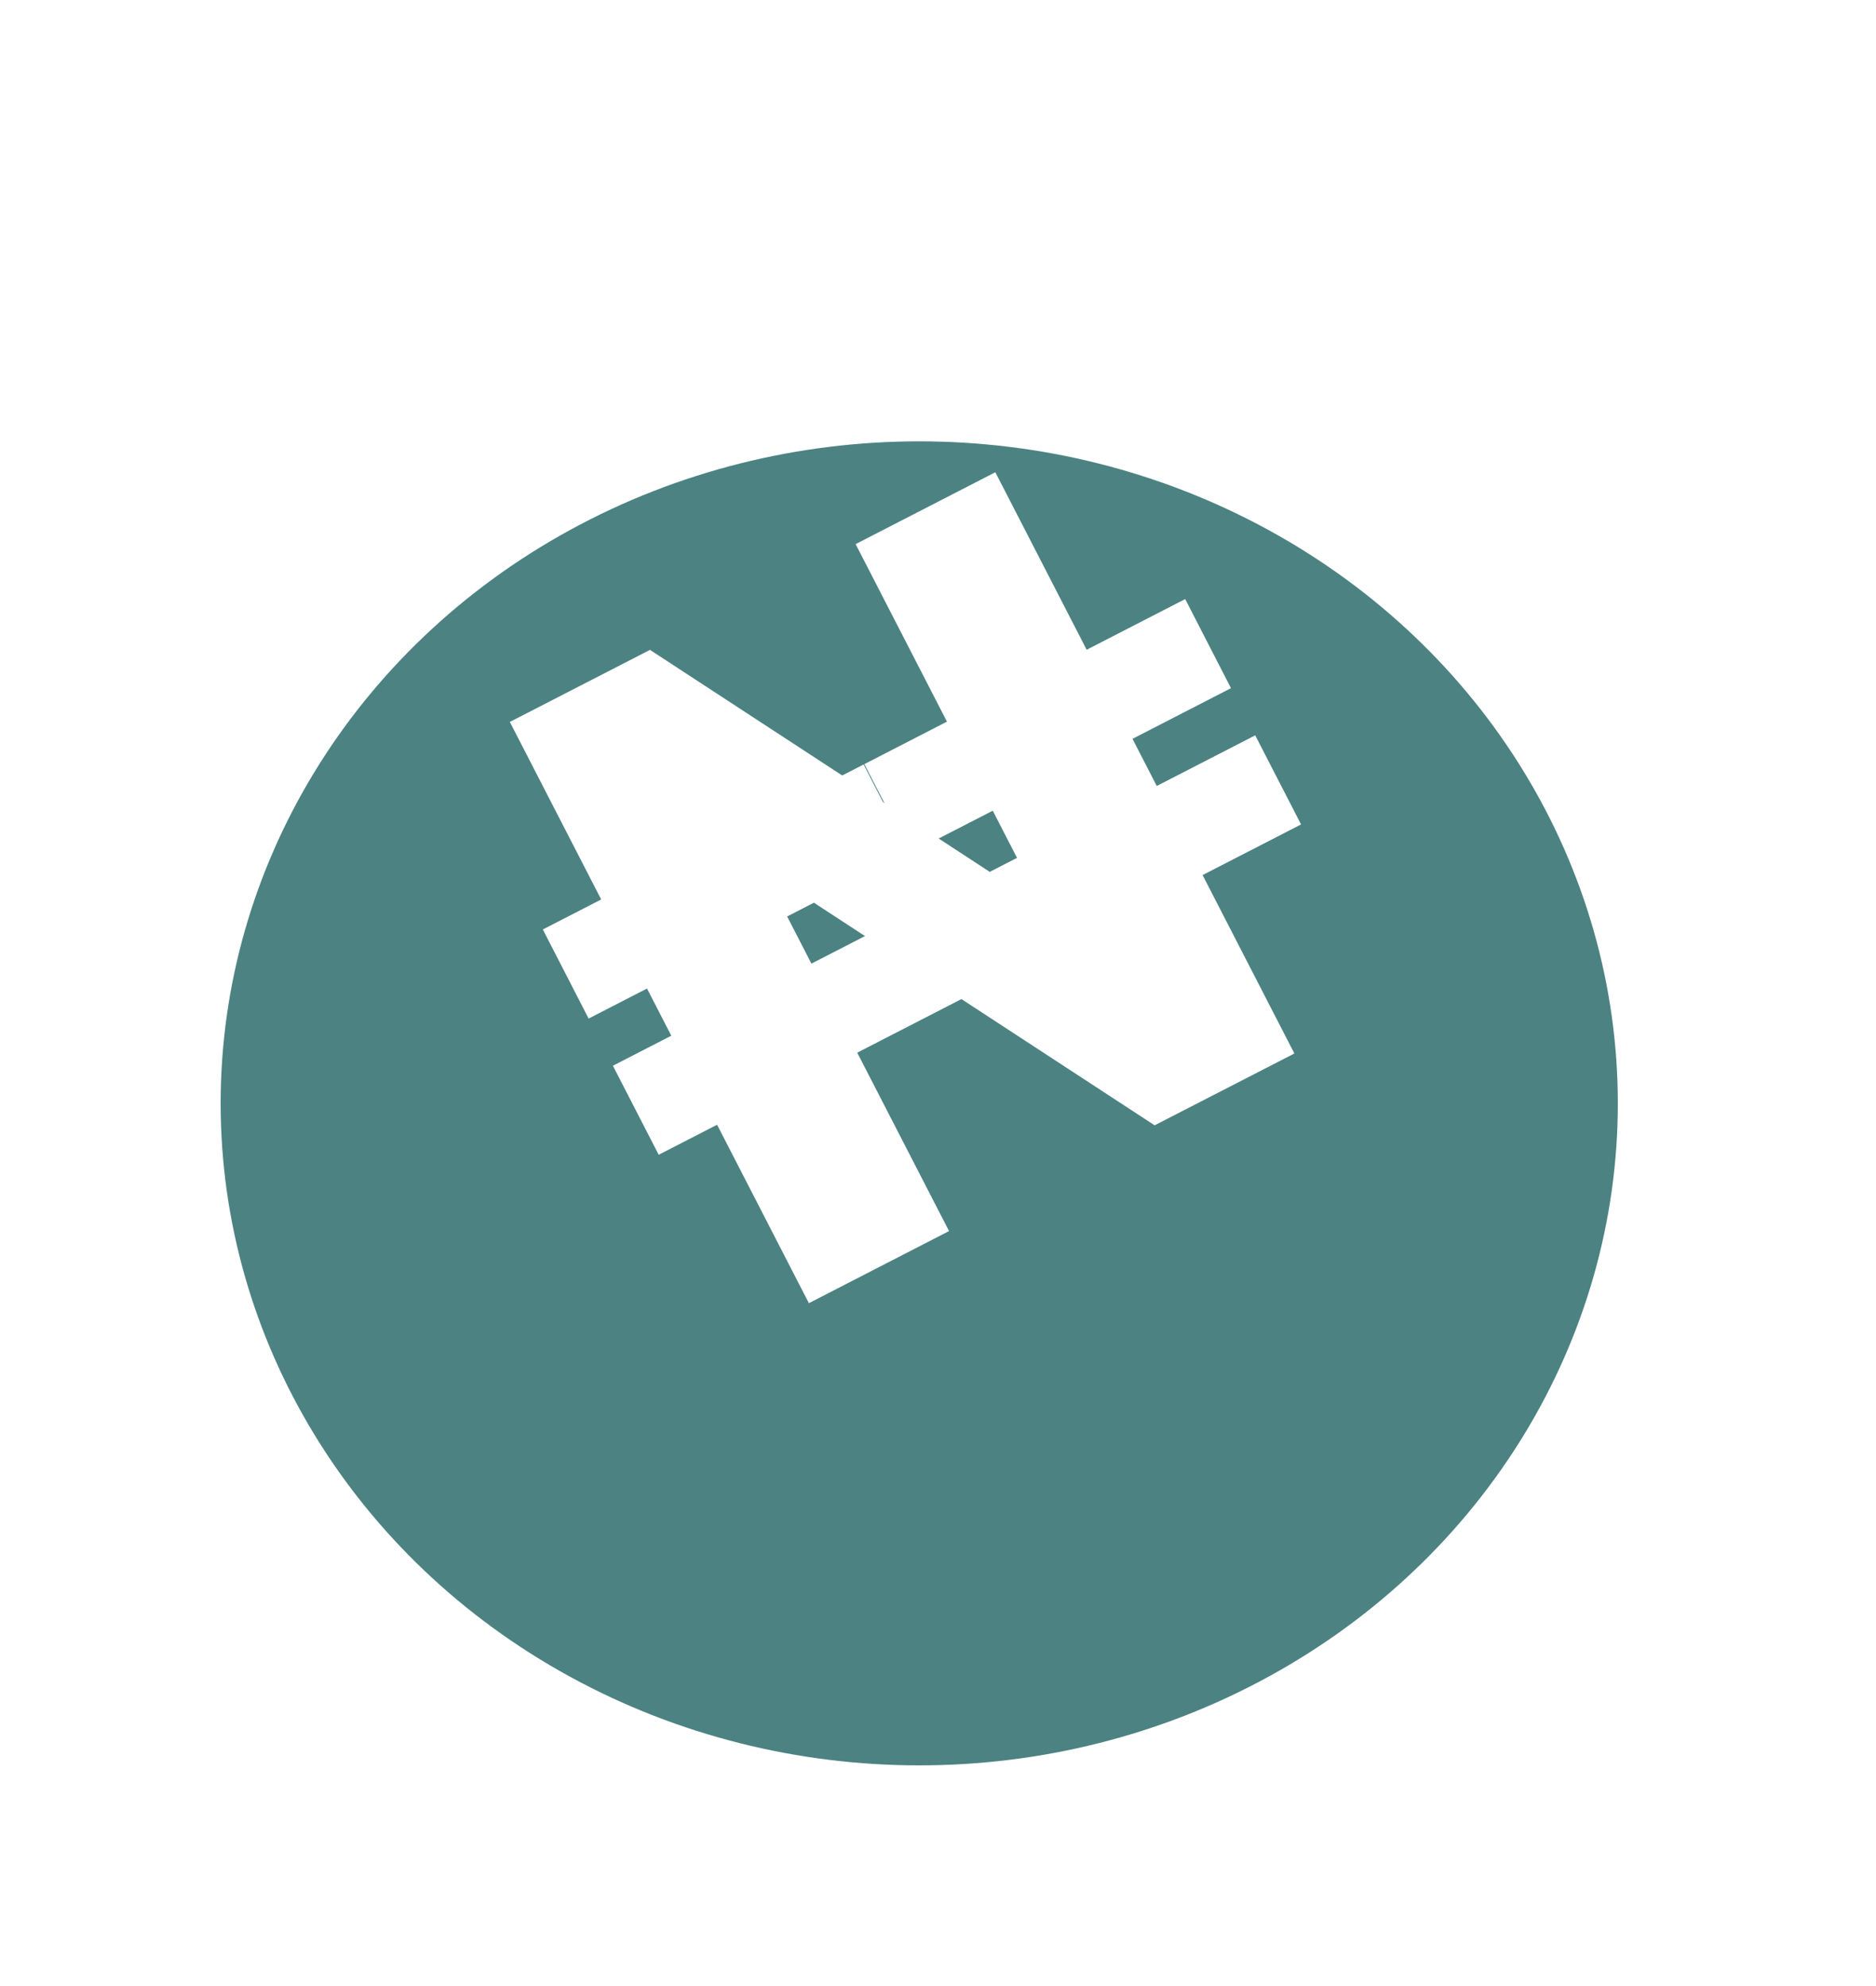 <svg width="34" height="36" viewBox="0 0 34 36" fill="none" xmlns="http://www.w3.org/2000/svg">
<g filter="url(#filter0_d_3959_14937)">
<ellipse cx="16.66" cy="16" rx="12.661" ry="12" fill="#1E6262" fill-opacity="0.79"/>
</g>
<path d="M18.039 8.56L23.459 19.096L20.926 20.398L13.827 15.759L17.2 22.315L14.66 23.622L9.24 13.086L11.78 11.78L18.879 16.419L15.507 9.863L18.039 8.56Z" fill="white"/>
<path d="M16.922 16.327L17.753 17.941L11.938 20.932L11.108 19.318L16.922 16.327ZM22.749 13.329L23.58 14.944L17.765 17.935L16.935 16.32L22.749 13.329Z" fill="white"/>
<path d="M15.652 13.857L16.483 15.472L10.668 18.463L9.838 16.848L15.652 13.857ZM21.48 10.859L22.31 12.474L16.496 15.465L15.665 13.851L21.48 10.859Z" fill="white"/>
<defs>
<filter id="filter0_d_3959_14937" x="0" y="4" width="33.321" height="32" filterUnits="userSpaceOnUse" color-interpolation-filters="sRGB">
<feFlood flood-opacity="0" result="BackgroundImageFix"/>
<feColorMatrix in="SourceAlpha" type="matrix" values="0 0 0 0 0 0 0 0 0 0 0 0 0 0 0 0 0 0 127 0" result="hardAlpha"/>
<feOffset dy="4"/>
<feGaussianBlur stdDeviation="2"/>
<feComposite in2="hardAlpha" operator="out"/>
<feColorMatrix type="matrix" values="0 0 0 0 0 0 0 0 0 0 0 0 0 0 0 0 0 0 0.25 0"/>
<feBlend mode="normal" in2="BackgroundImageFix" result="effect1_dropShadow_3959_14937"/>
<feBlend mode="normal" in="SourceGraphic" in2="effect1_dropShadow_3959_14937" result="shape"/>
</filter>
</defs>
</svg>
